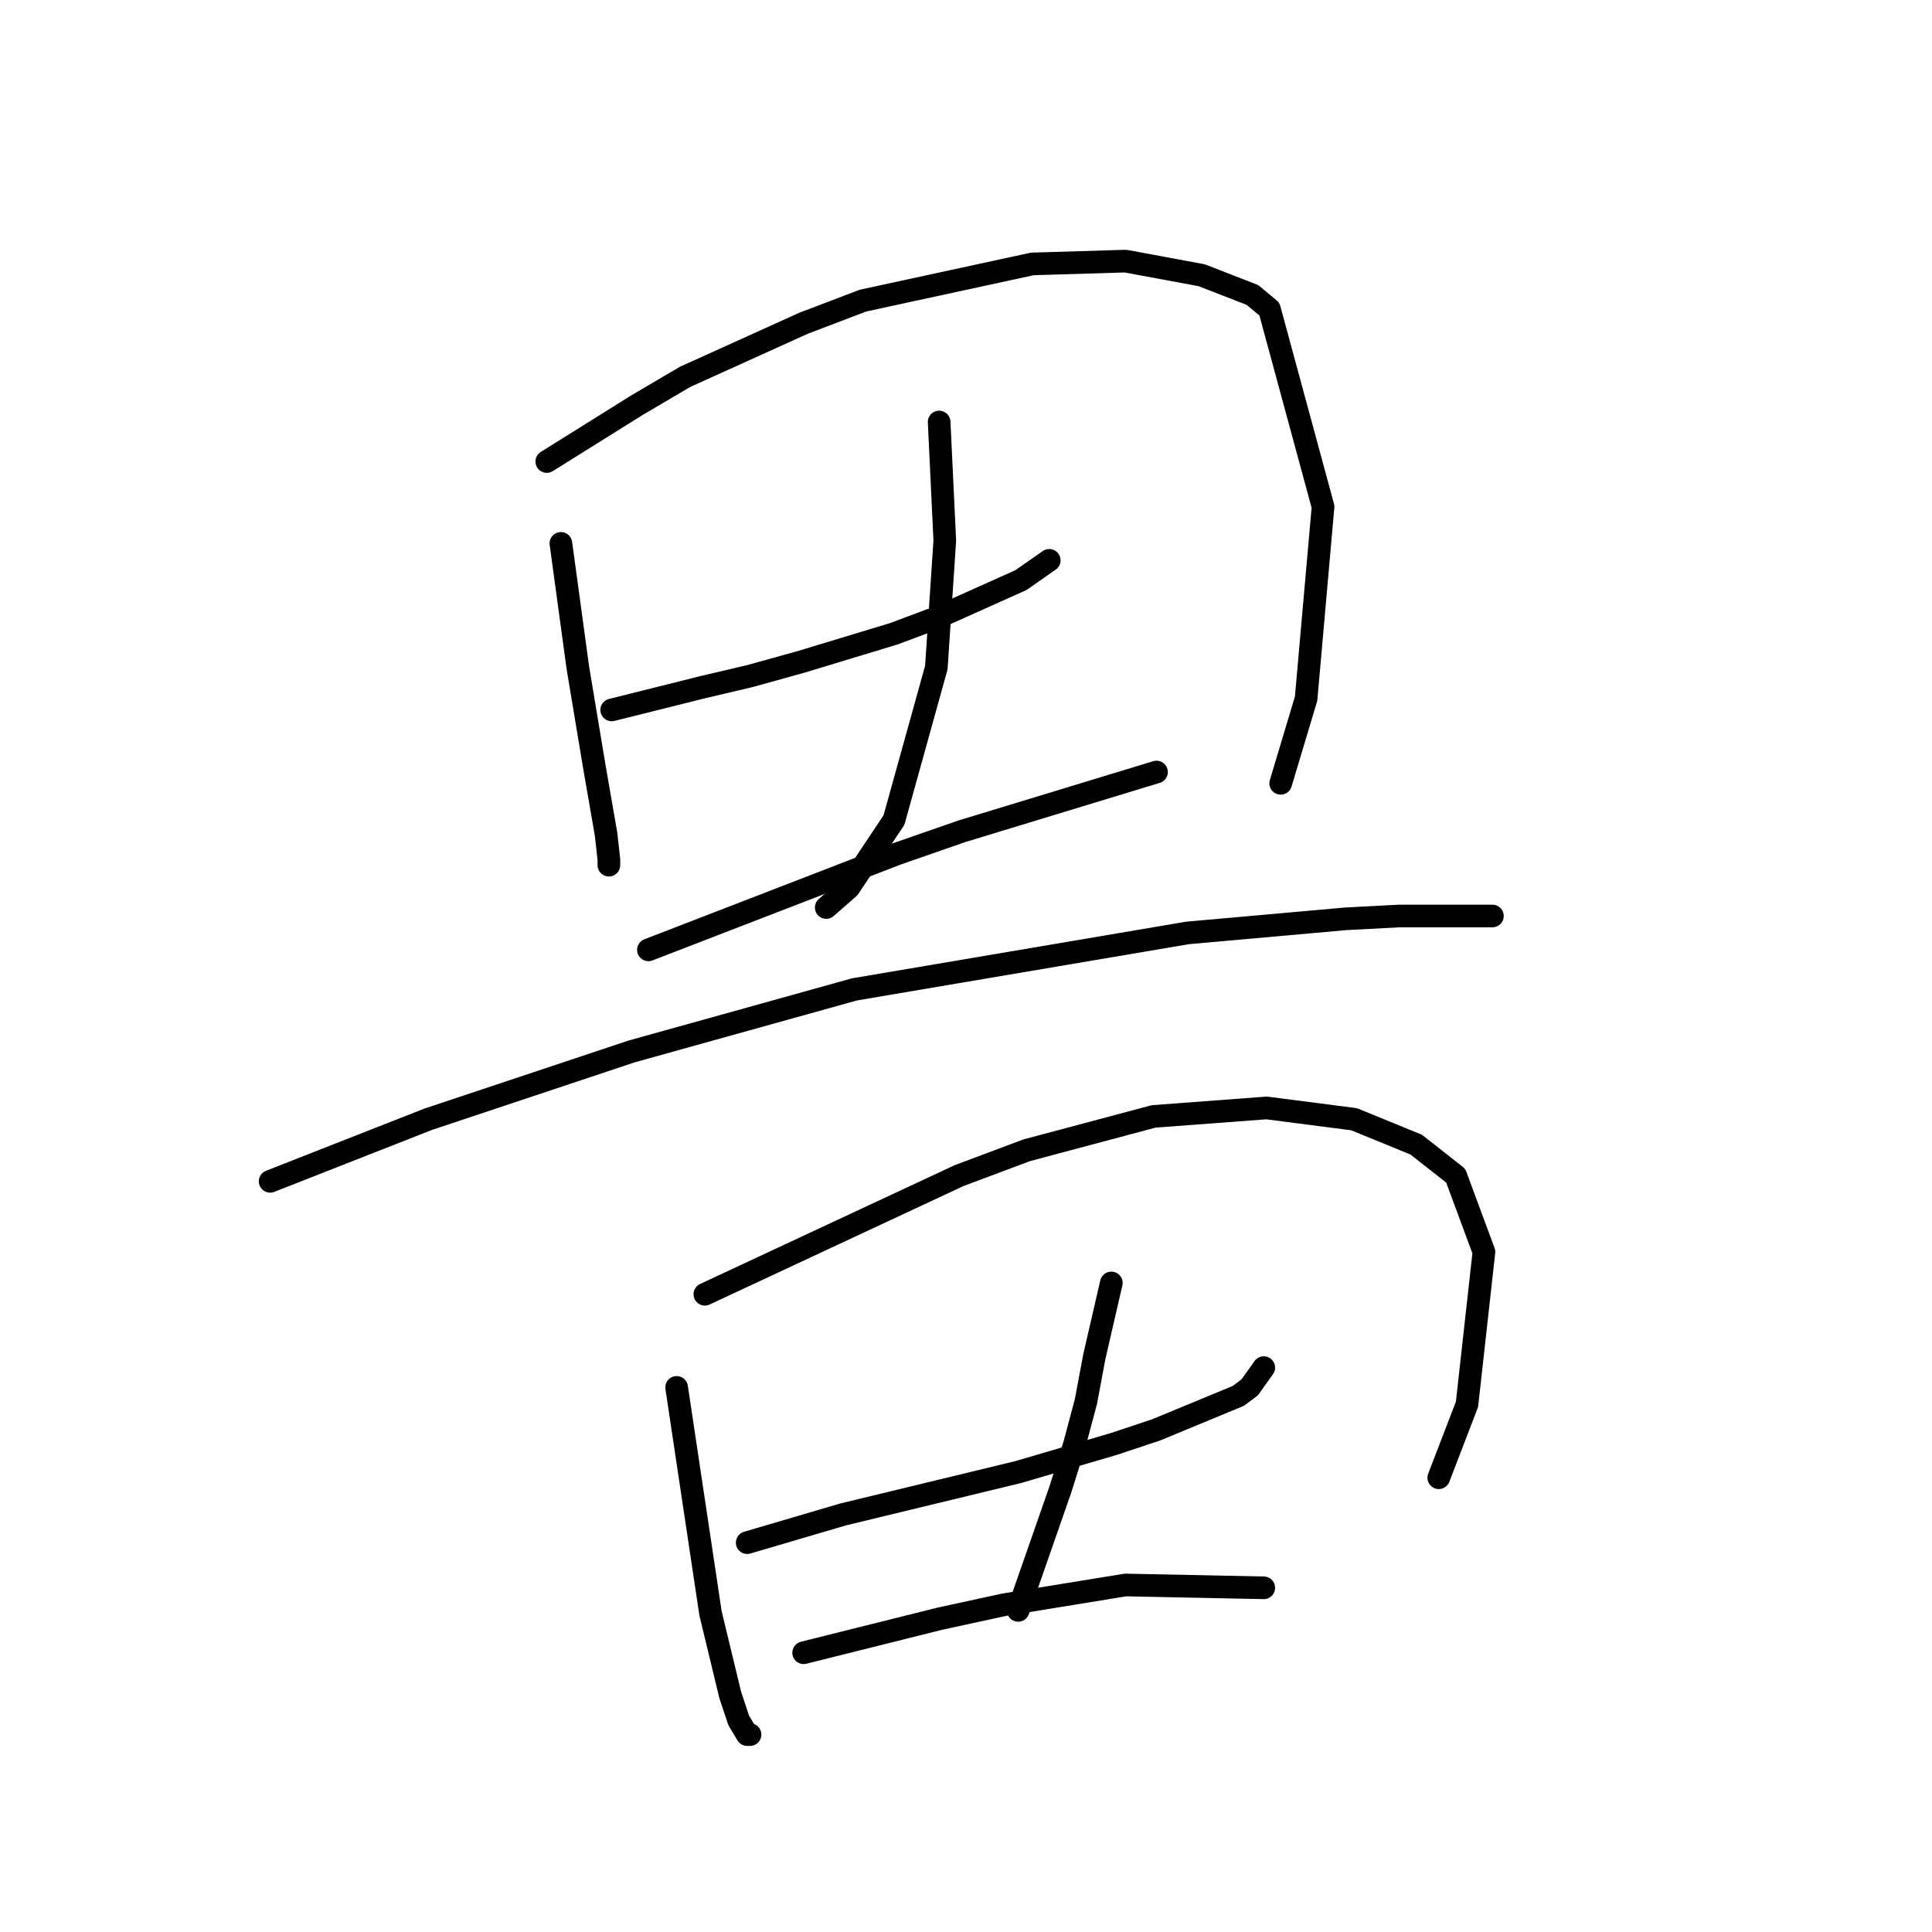 <?xml version="1.0" standalone="no"?>
    <svg width="256" height="256" xmlns="http://www.w3.org/2000/svg" version="1.1">
    <polyline stroke="black" stroke-width="3" stroke-linecap="round" fill="transparent" stroke-linejoin="round" points="74.322 72.002 75.444 80.23 76.566 88.459 78.81 101.924 80.306 110.527 80.68 113.893 80.68 114.641 80.68 114.641 " />
        <polyline stroke="black" stroke-width="3" stroke-linecap="round" fill="transparent" stroke-linejoin="round" points="72.451 61.155 78.436 57.415 84.42 53.674 90.779 49.934 106.488 42.827 114.343 39.835 136.785 34.973 149.128 34.599 159.227 36.469 165.959 39.087 168.203 40.957 175.31 67.139 173.066 92.574 169.699 103.794 169.699 103.794 " />
        <polyline stroke="black" stroke-width="3" stroke-linecap="round" fill="transparent" stroke-linejoin="round" points="81.054 94.07 87.039 92.574 93.023 91.077 99.382 89.581 106.114 87.711 118.457 83.971 124.442 81.727 135.289 76.864 139.029 74.246 139.029 74.246 " />
        <polyline stroke="black" stroke-width="3" stroke-linecap="round" fill="transparent" stroke-linejoin="round" points="124.442 55.919 124.816 63.773 125.19 71.628 124.068 88.459 118.457 108.657 112.473 117.634 109.48 120.252 109.48 120.252 " />
        <polyline stroke="black" stroke-width="3" stroke-linecap="round" fill="transparent" stroke-linejoin="round" points="85.917 125.862 102.374 119.504 118.831 113.145 127.434 110.153 153.242 102.298 153.242 102.298 " />
        <polyline stroke="black" stroke-width="3" stroke-linecap="round" fill="transparent" stroke-linejoin="round" points="35.796 156.533 46.269 152.418 56.742 148.304 83.672 139.327 113.221 131.099 157.356 123.618 178.302 121.748 185.409 121.374 195.882 121.374 197.004 121.374 197.752 121.374 197.752 121.374 " />
        <polyline stroke="black" stroke-width="3" stroke-linecap="round" fill="transparent" stroke-linejoin="round" points="89.657 183.837 91.901 198.798 94.145 213.759 96.763 224.606 97.885 227.973 99.008 229.843 99.382 229.843 99.382 229.843 " />
        <polyline stroke="black" stroke-width="3" stroke-linecap="round" fill="transparent" stroke-linejoin="round" points="93.397 171.494 110.229 163.639 127.06 155.785 136.037 152.418 152.868 147.93 167.829 146.808 179.424 148.304 187.653 151.67 192.889 155.785 196.63 165.884 194.385 186.081 190.645 195.806 190.645 195.806 " />
        <polyline stroke="black" stroke-width="3" stroke-linecap="round" fill="transparent" stroke-linejoin="round" points="99.008 204.409 105.366 202.539 111.725 200.668 134.915 195.058 147.632 191.318 153.242 189.447 164.089 184.959 165.585 183.837 167.455 181.219 167.455 181.219 " />
        <polyline stroke="black" stroke-width="3" stroke-linecap="round" fill="transparent" stroke-linejoin="round" points="147.258 169.998 146.135 174.86 145.013 179.723 143.891 185.707 142.395 191.318 140.525 197.302 134.915 213.385 134.915 213.385 " />
        <polyline stroke="black" stroke-width="3" stroke-linecap="round" fill="transparent" stroke-linejoin="round" points="106.488 218.996 115.465 216.752 124.442 214.508 133.044 212.637 149.128 210.019 167.455 210.393 167.455 210.393 " />
        </svg>